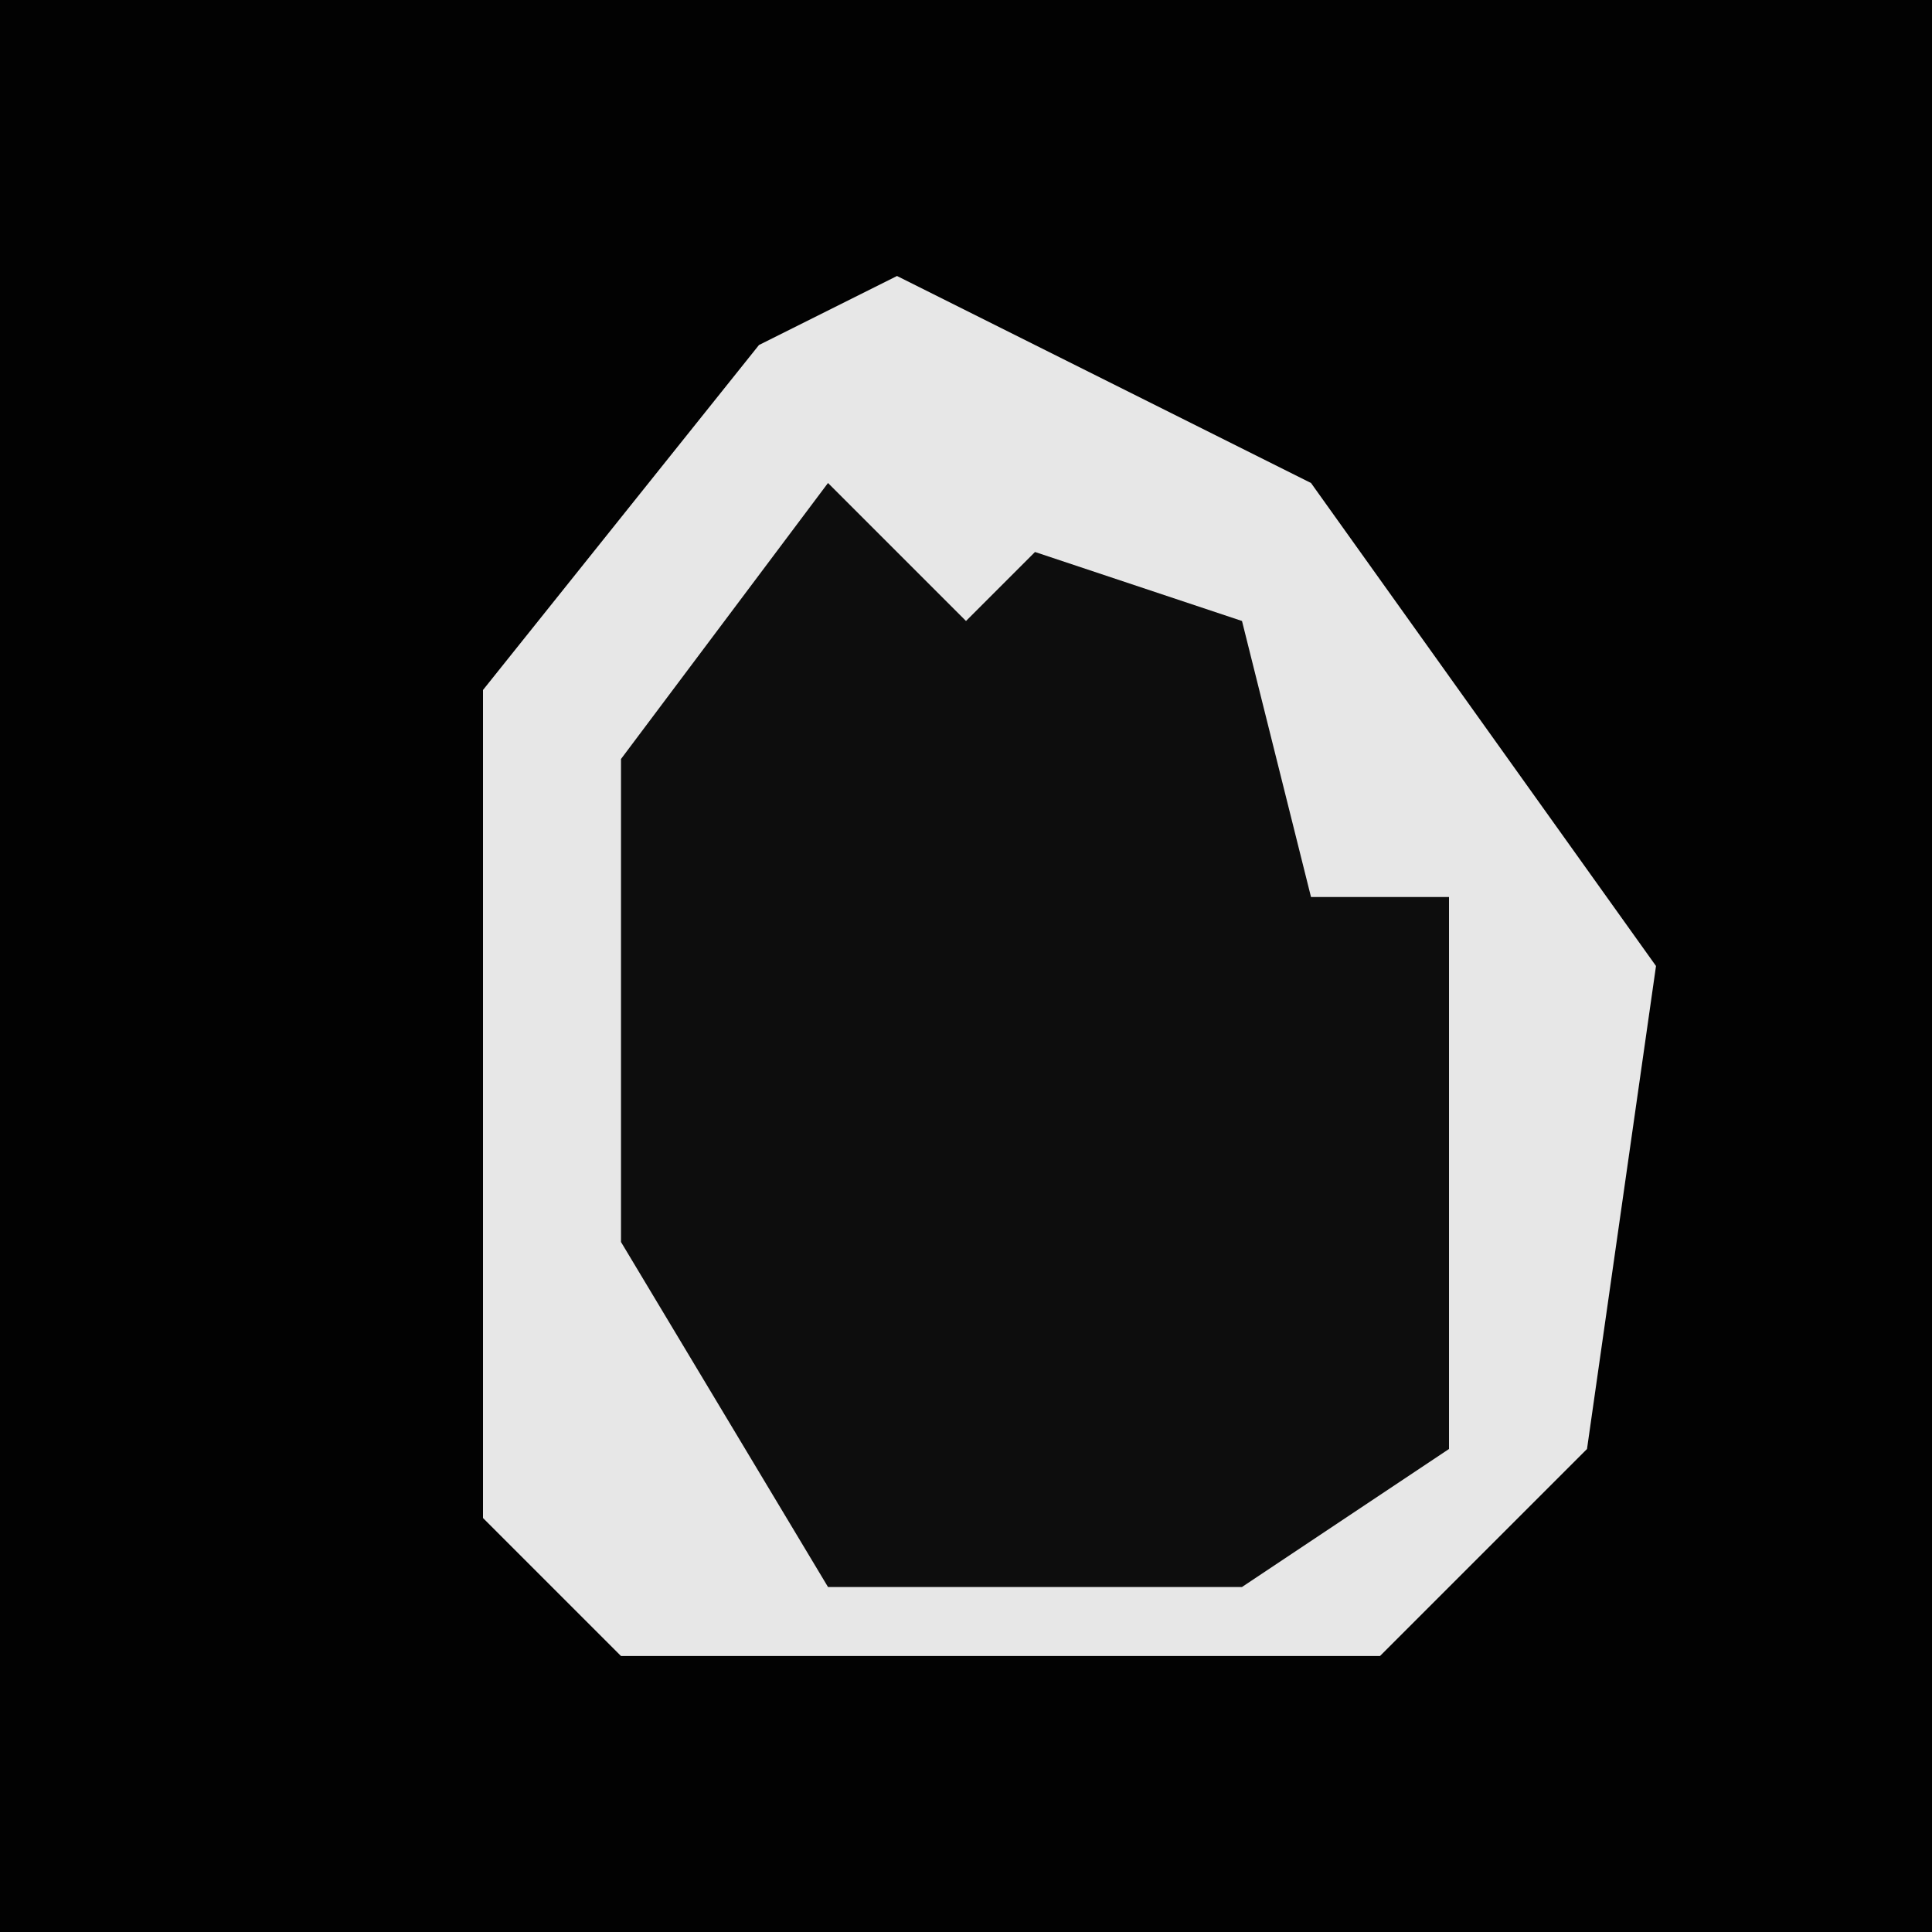 <?xml version="1.0" encoding="UTF-8"?>
<svg version="1.1" xmlns="http://www.w3.org/2000/svg" width="28" height="28">
<path d="M0,0 L28,0 L28,28 L0,28 Z " fill="#020202" transform="translate(0,0)"/>
<path d="M0,0 L6,3 L11,10 L10,17 L7,20 L-4,20 L-6,18 L-6,6 L-2,1 Z " fill="#0D0D0D" transform="translate(13,4)"/>
<path d="M0,0 L6,3 L11,10 L10,17 L7,20 L-4,20 L-6,18 L-6,6 L-2,1 Z M-1,3 L-4,7 L-4,14 L-1,19 L5,19 L8,17 L8,9 L6,9 L5,5 L2,4 L1,5 Z " fill="#E7E7E7" transform="translate(13,4)"/>
</svg>
